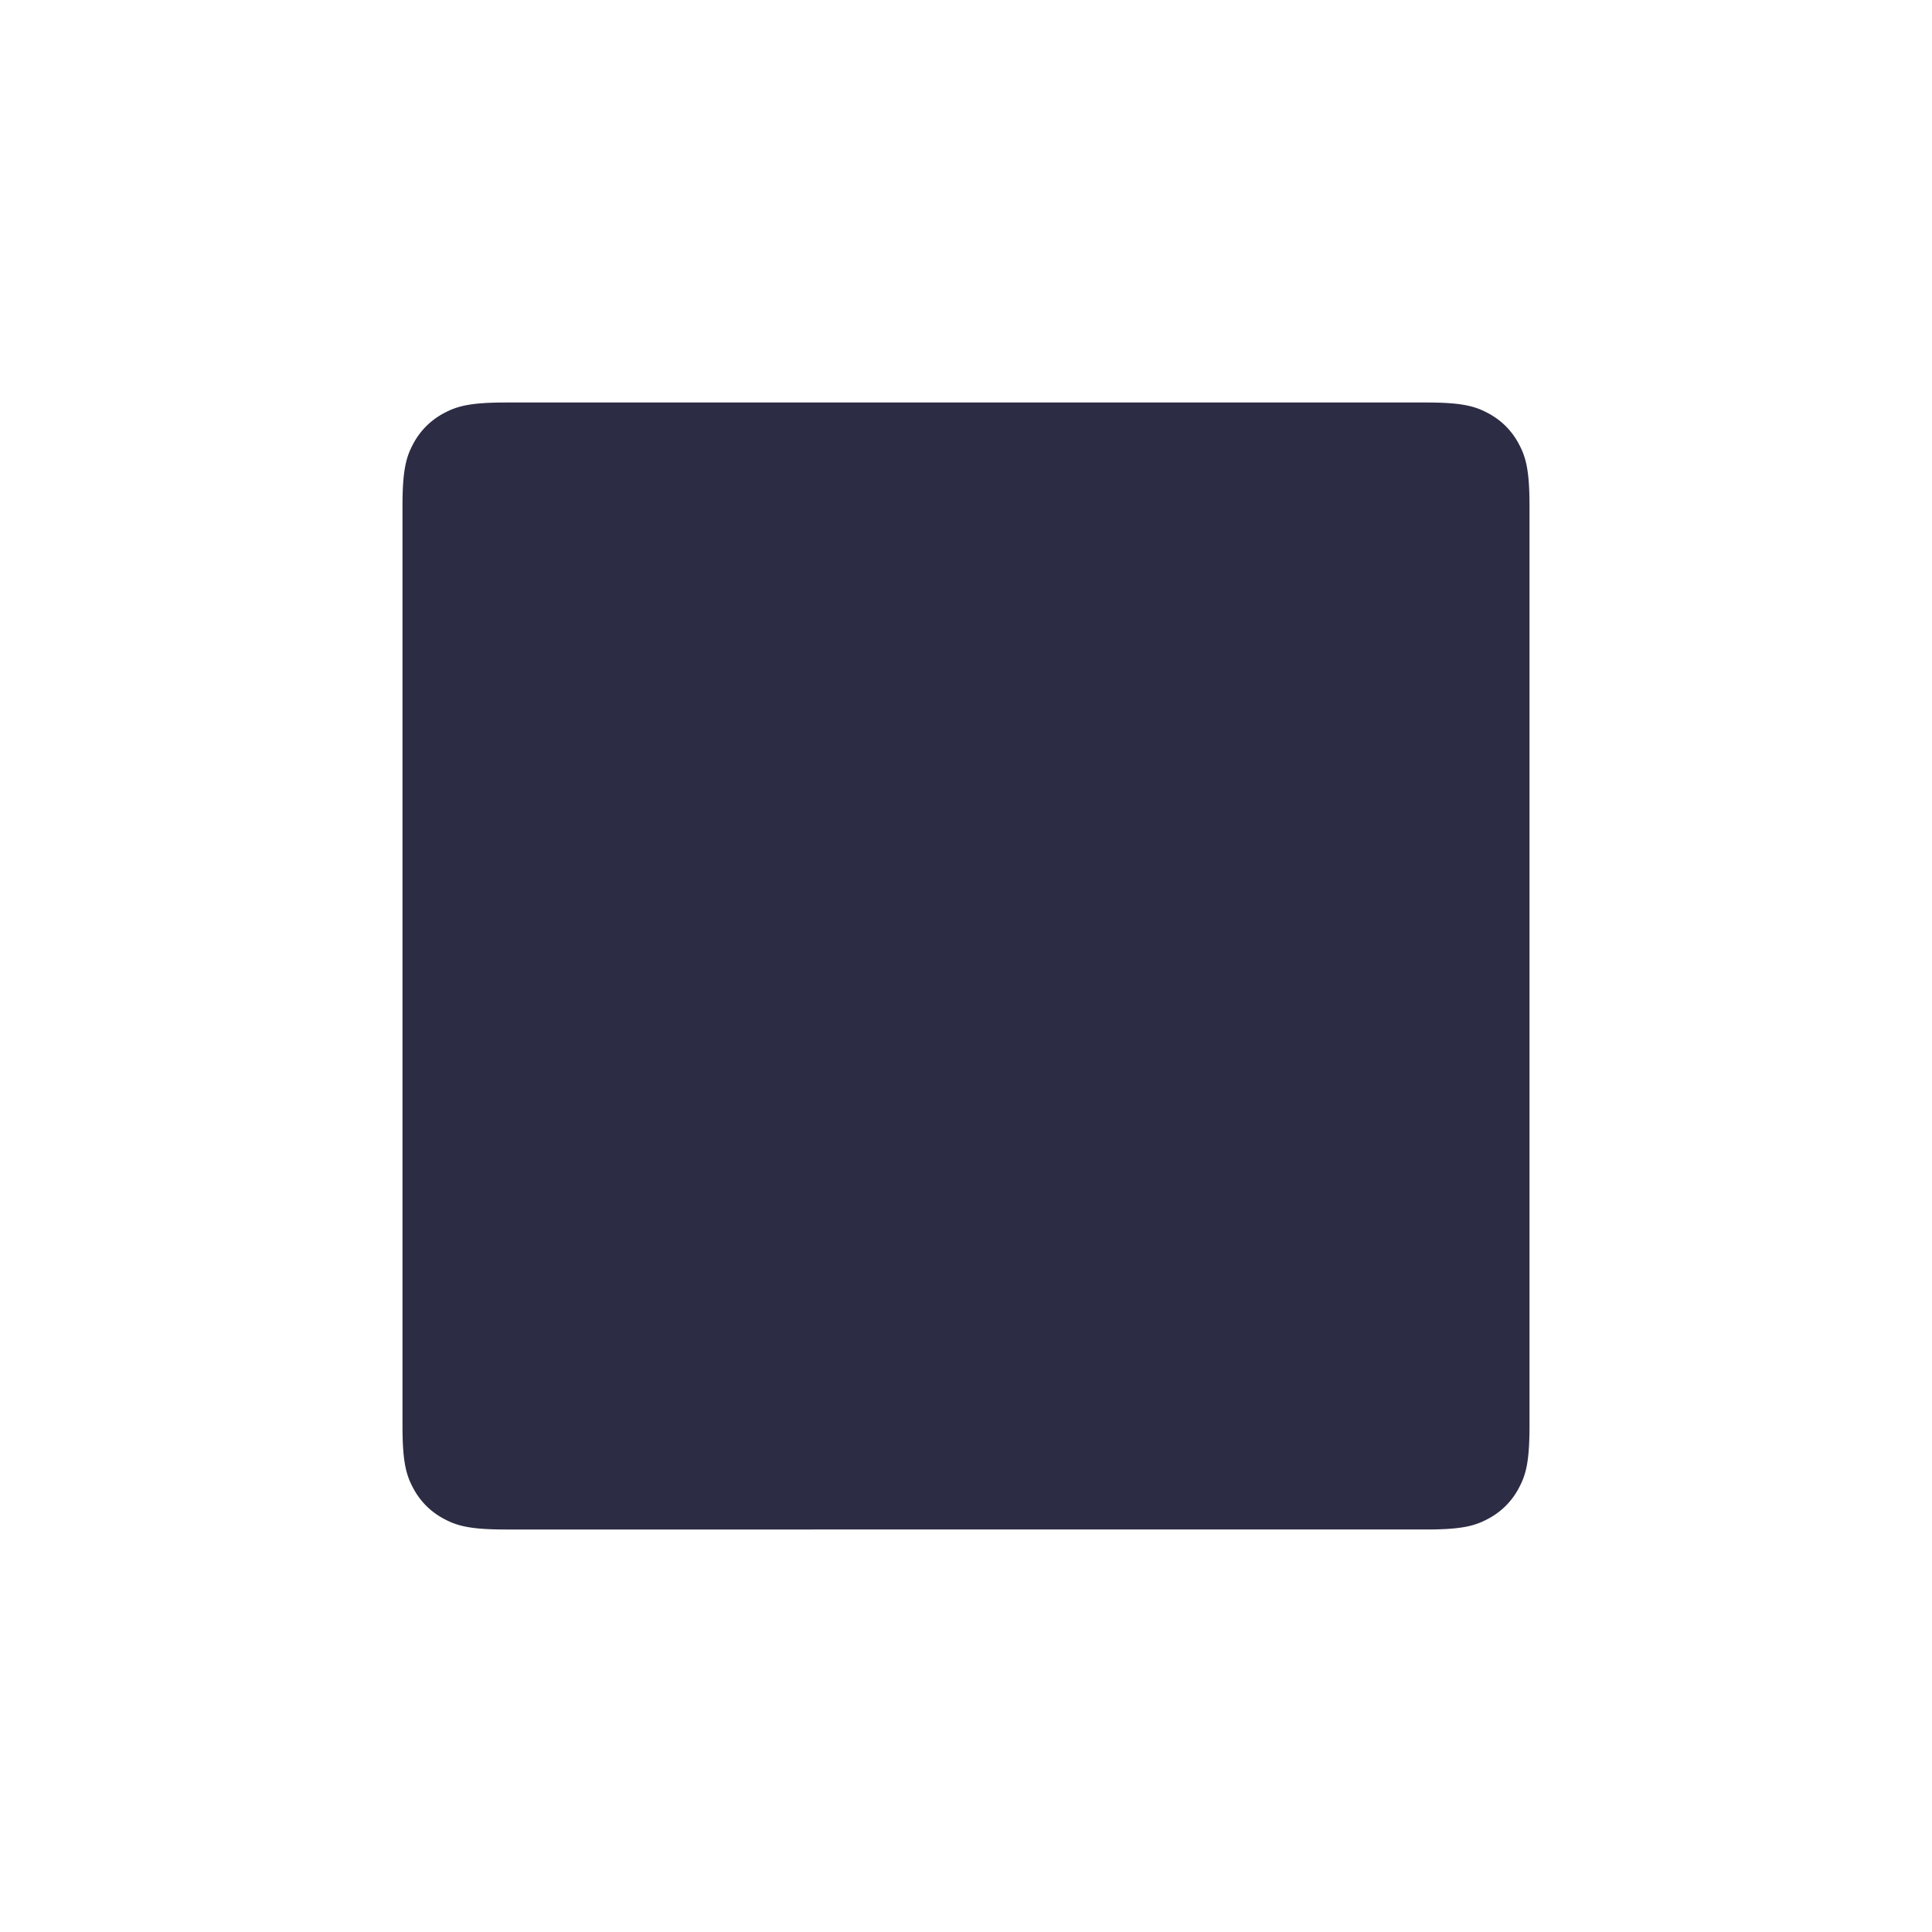 <svg xmlns="http://www.w3.org/2000/svg" width="24" height="24" viewBox="0 0 24 24">
    <path fill="#2C2C44" fill-rule="evenodd" d="M6.282 5h11.436c.446 0 .607.046.77.134.163.087.291.215.378.378.088.163.134.324.134.77v11.436c0 .446-.046.607-.134.77a.909.909 0 0 1-.378.378c-.163.088-.324.134-.77.134H6.282c-.446 0-.607-.046-.77-.134a.909.909 0 0 1-.378-.378c-.088-.163-.134-.324-.134-.77V6.282c0-.446.046-.607.134-.77a.909.909 0 0 1 .378-.378c.163-.088.324-.134.77-.134z"/>
</svg>
